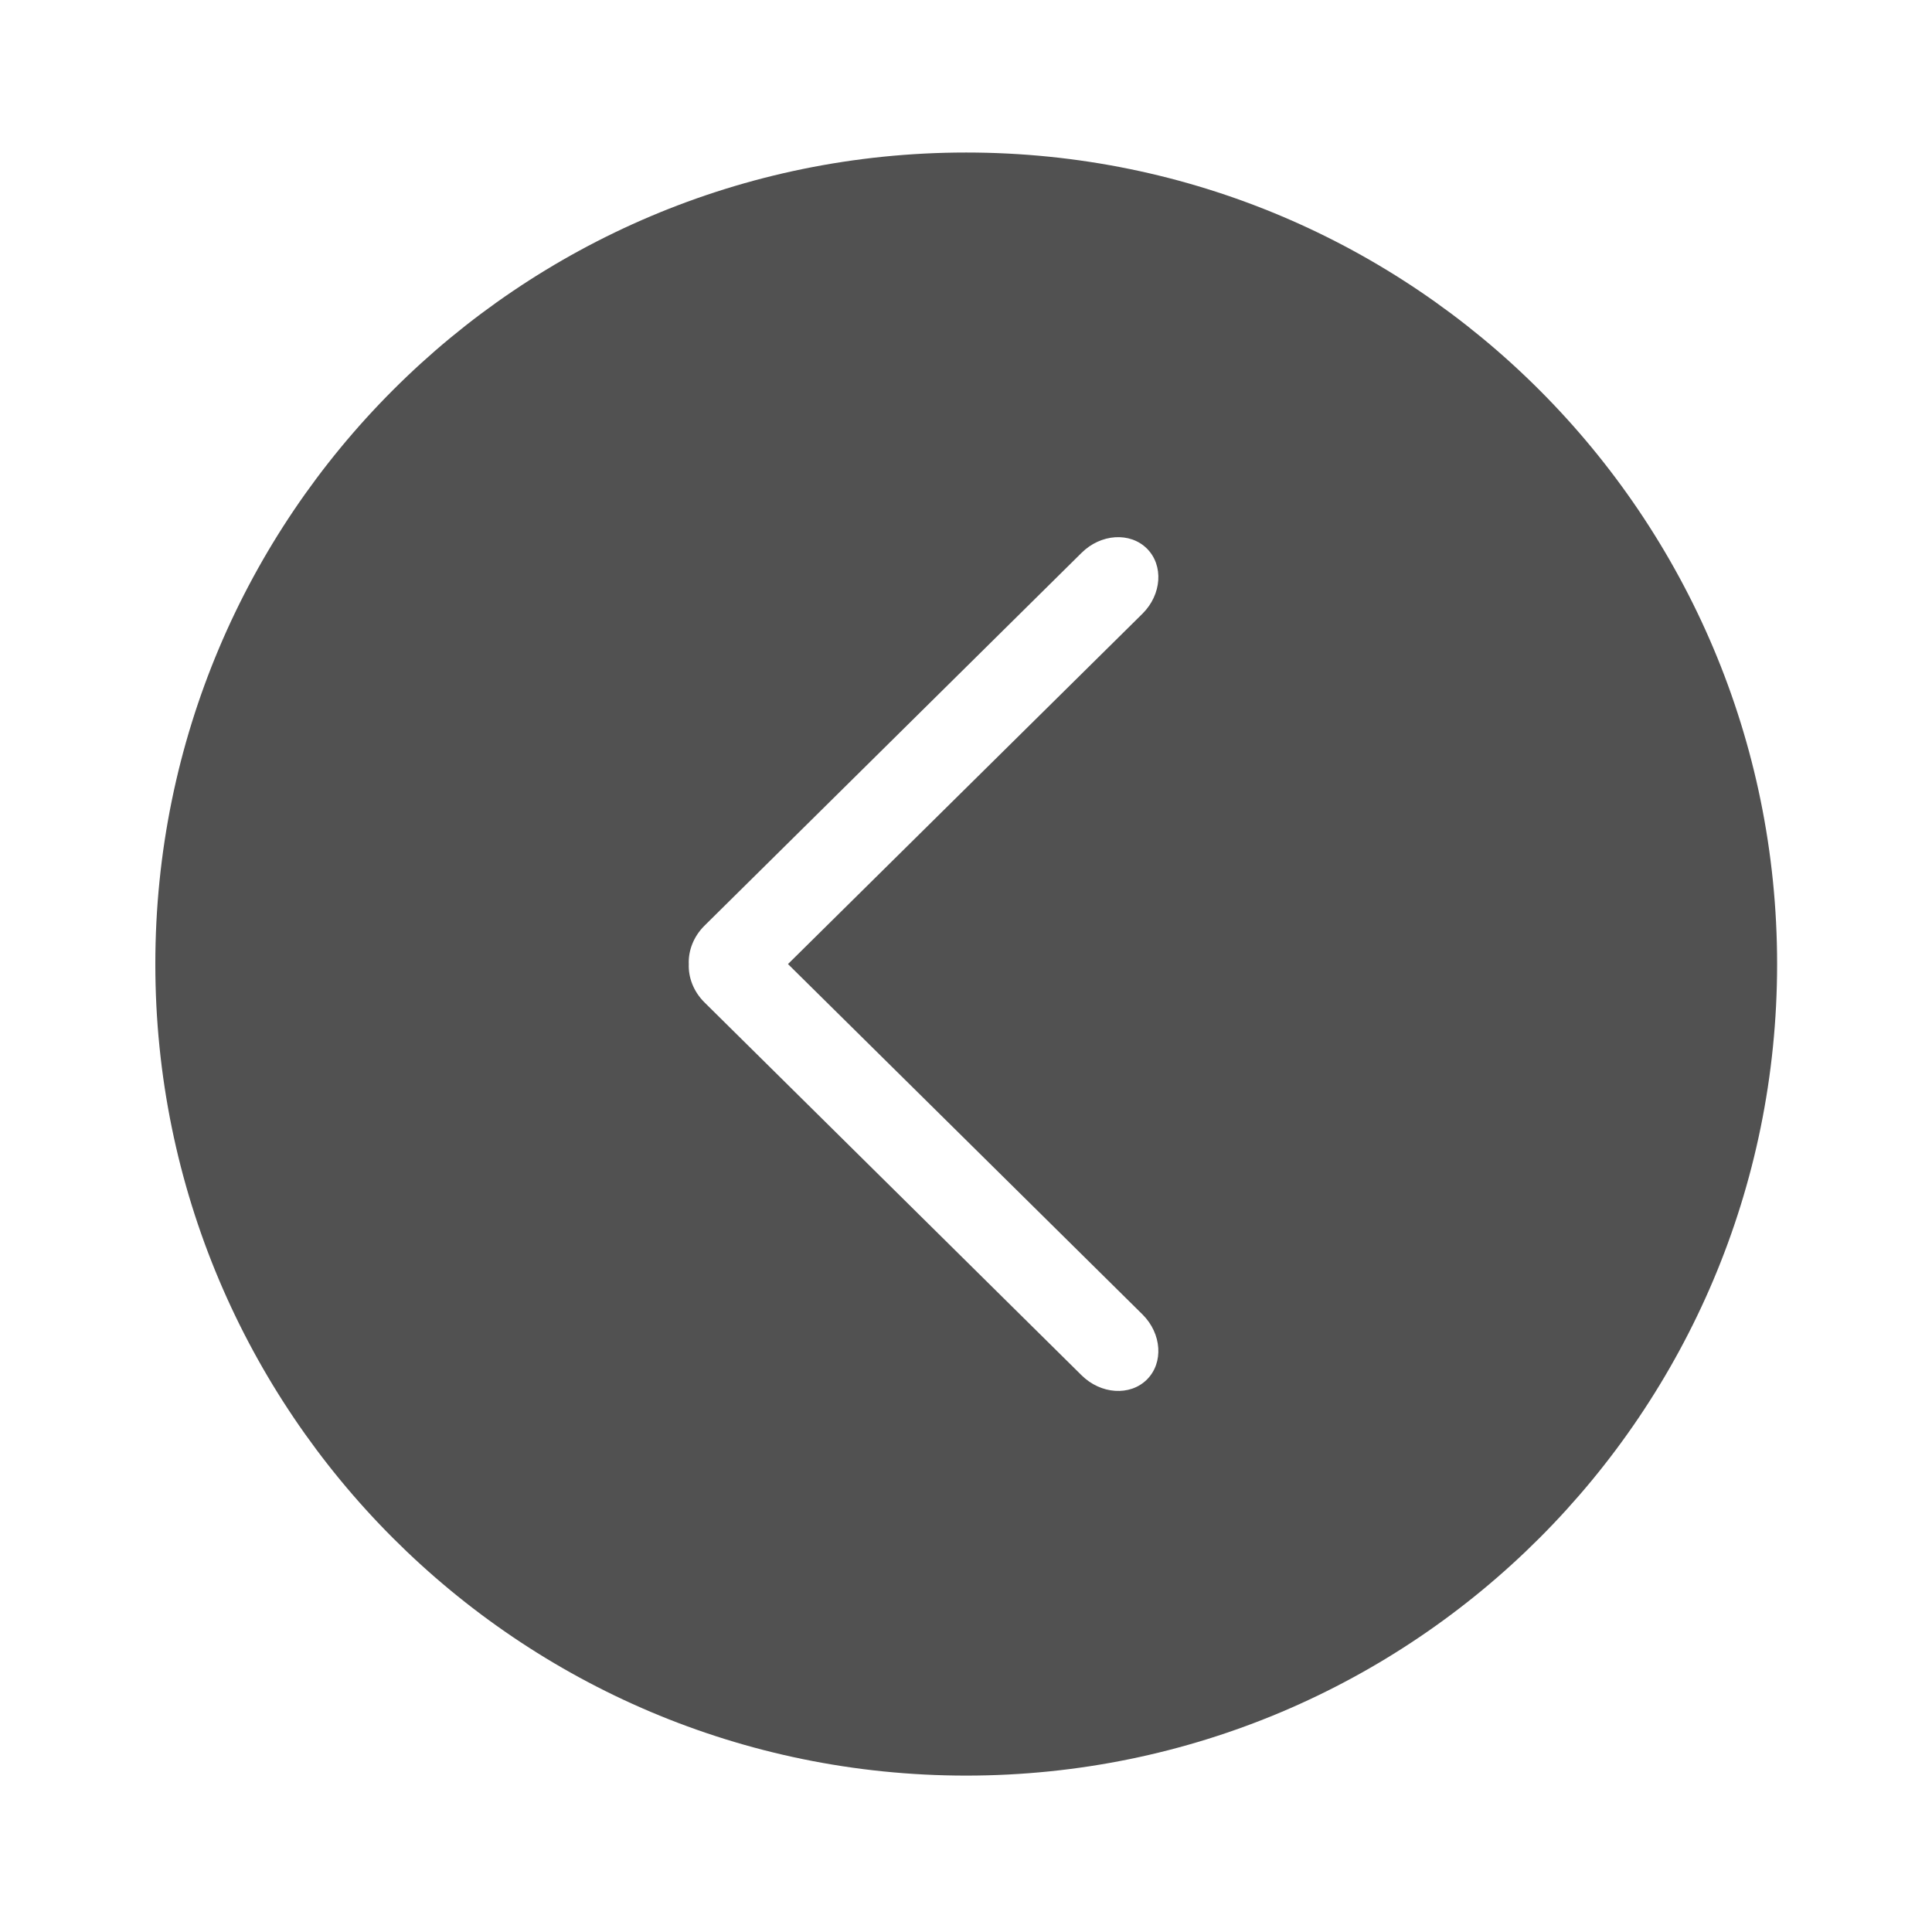 <?xml version="1.0" standalone="no"?><!DOCTYPE svg PUBLIC "-//W3C//DTD SVG 1.1//EN" "http://www.w3.org/Graphics/SVG/1.1/DTD/svg11.dtd"><svg t="1526894811474" class="icon" style="" viewBox="0 0 1024 1024" version="1.1" xmlns="http://www.w3.org/2000/svg" p-id="10860" xmlns:xlink="http://www.w3.org/1999/xlink" width="32" height="32"><defs><style type="text/css"></style></defs><path d="M512.106 80.838c-237.365 0-429.779 192.569-429.779 430.134 0 237.565 192.414 430.132 429.779 430.132 237.388 0 429.802-192.568 429.802-430.132C941.908 273.407 749.495 80.838 512.106 80.838zM605.571 696.711c10.213 10.167 11.228 25.592 2.322 34.477-8.929 8.885-24.465 7.845-34.676-2.297l-199.885-197.652c-5.791-5.769-8.53-13.195-8.266-20.181-0.309-7.049 2.432-14.541 8.246-20.354l199.906-197.652c10.211-10.167 25.725-11.184 34.676-2.298 8.906 8.884 7.892 24.312-2.322 34.477L417.646 510.973 605.571 696.711z" p-id="10861" fill="#515151"></path></svg>